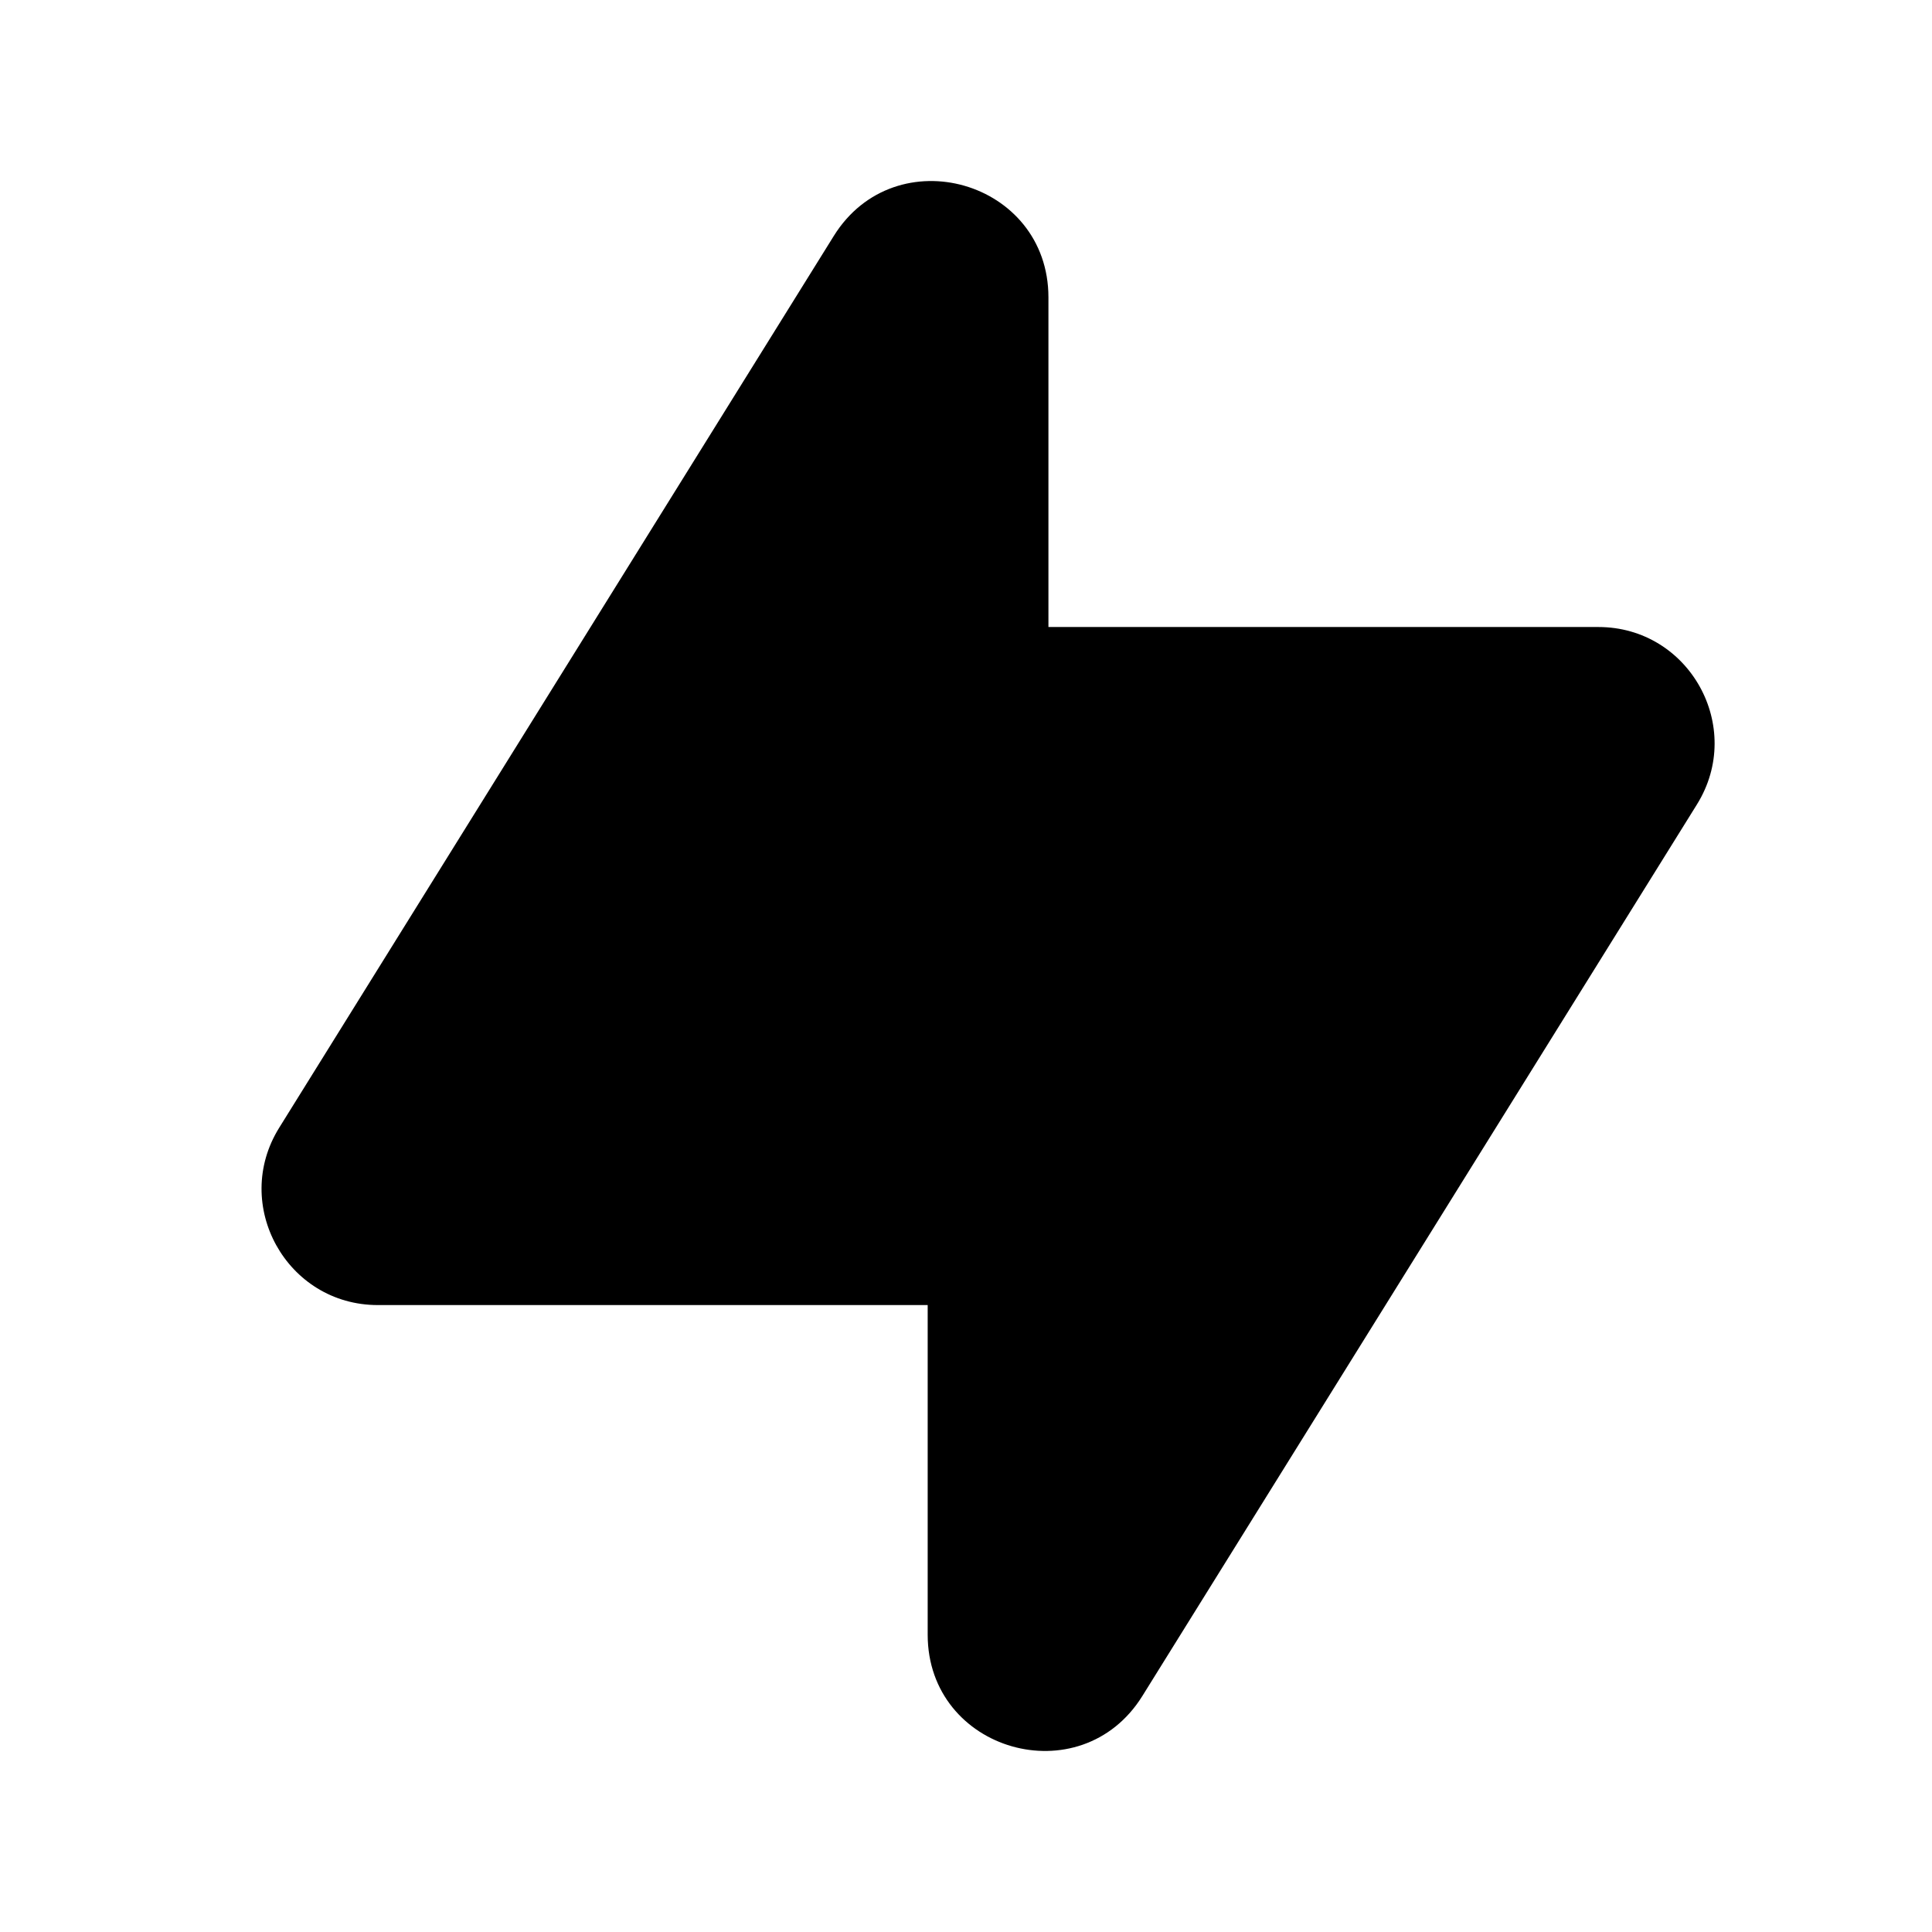<svg width="24" height="24" viewBox="0 0 24 24" fill="none" xmlns="http://www.w3.org/2000/svg">
<path fill-rule="evenodd" clip-rule="evenodd" d="M10.357 2.932C11.123 1.7 13.024 2.243 13.024 3.694V7.789H19.855C20.986 7.789 21.677 9.032 21.08 9.993L14.191 21.068C13.425 22.3 11.524 21.757 11.524 20.307V16.212H4.693C3.562 16.212 2.871 14.968 3.469 14.008L10.357 2.932Z" fill="currentColor"/>
</svg>
